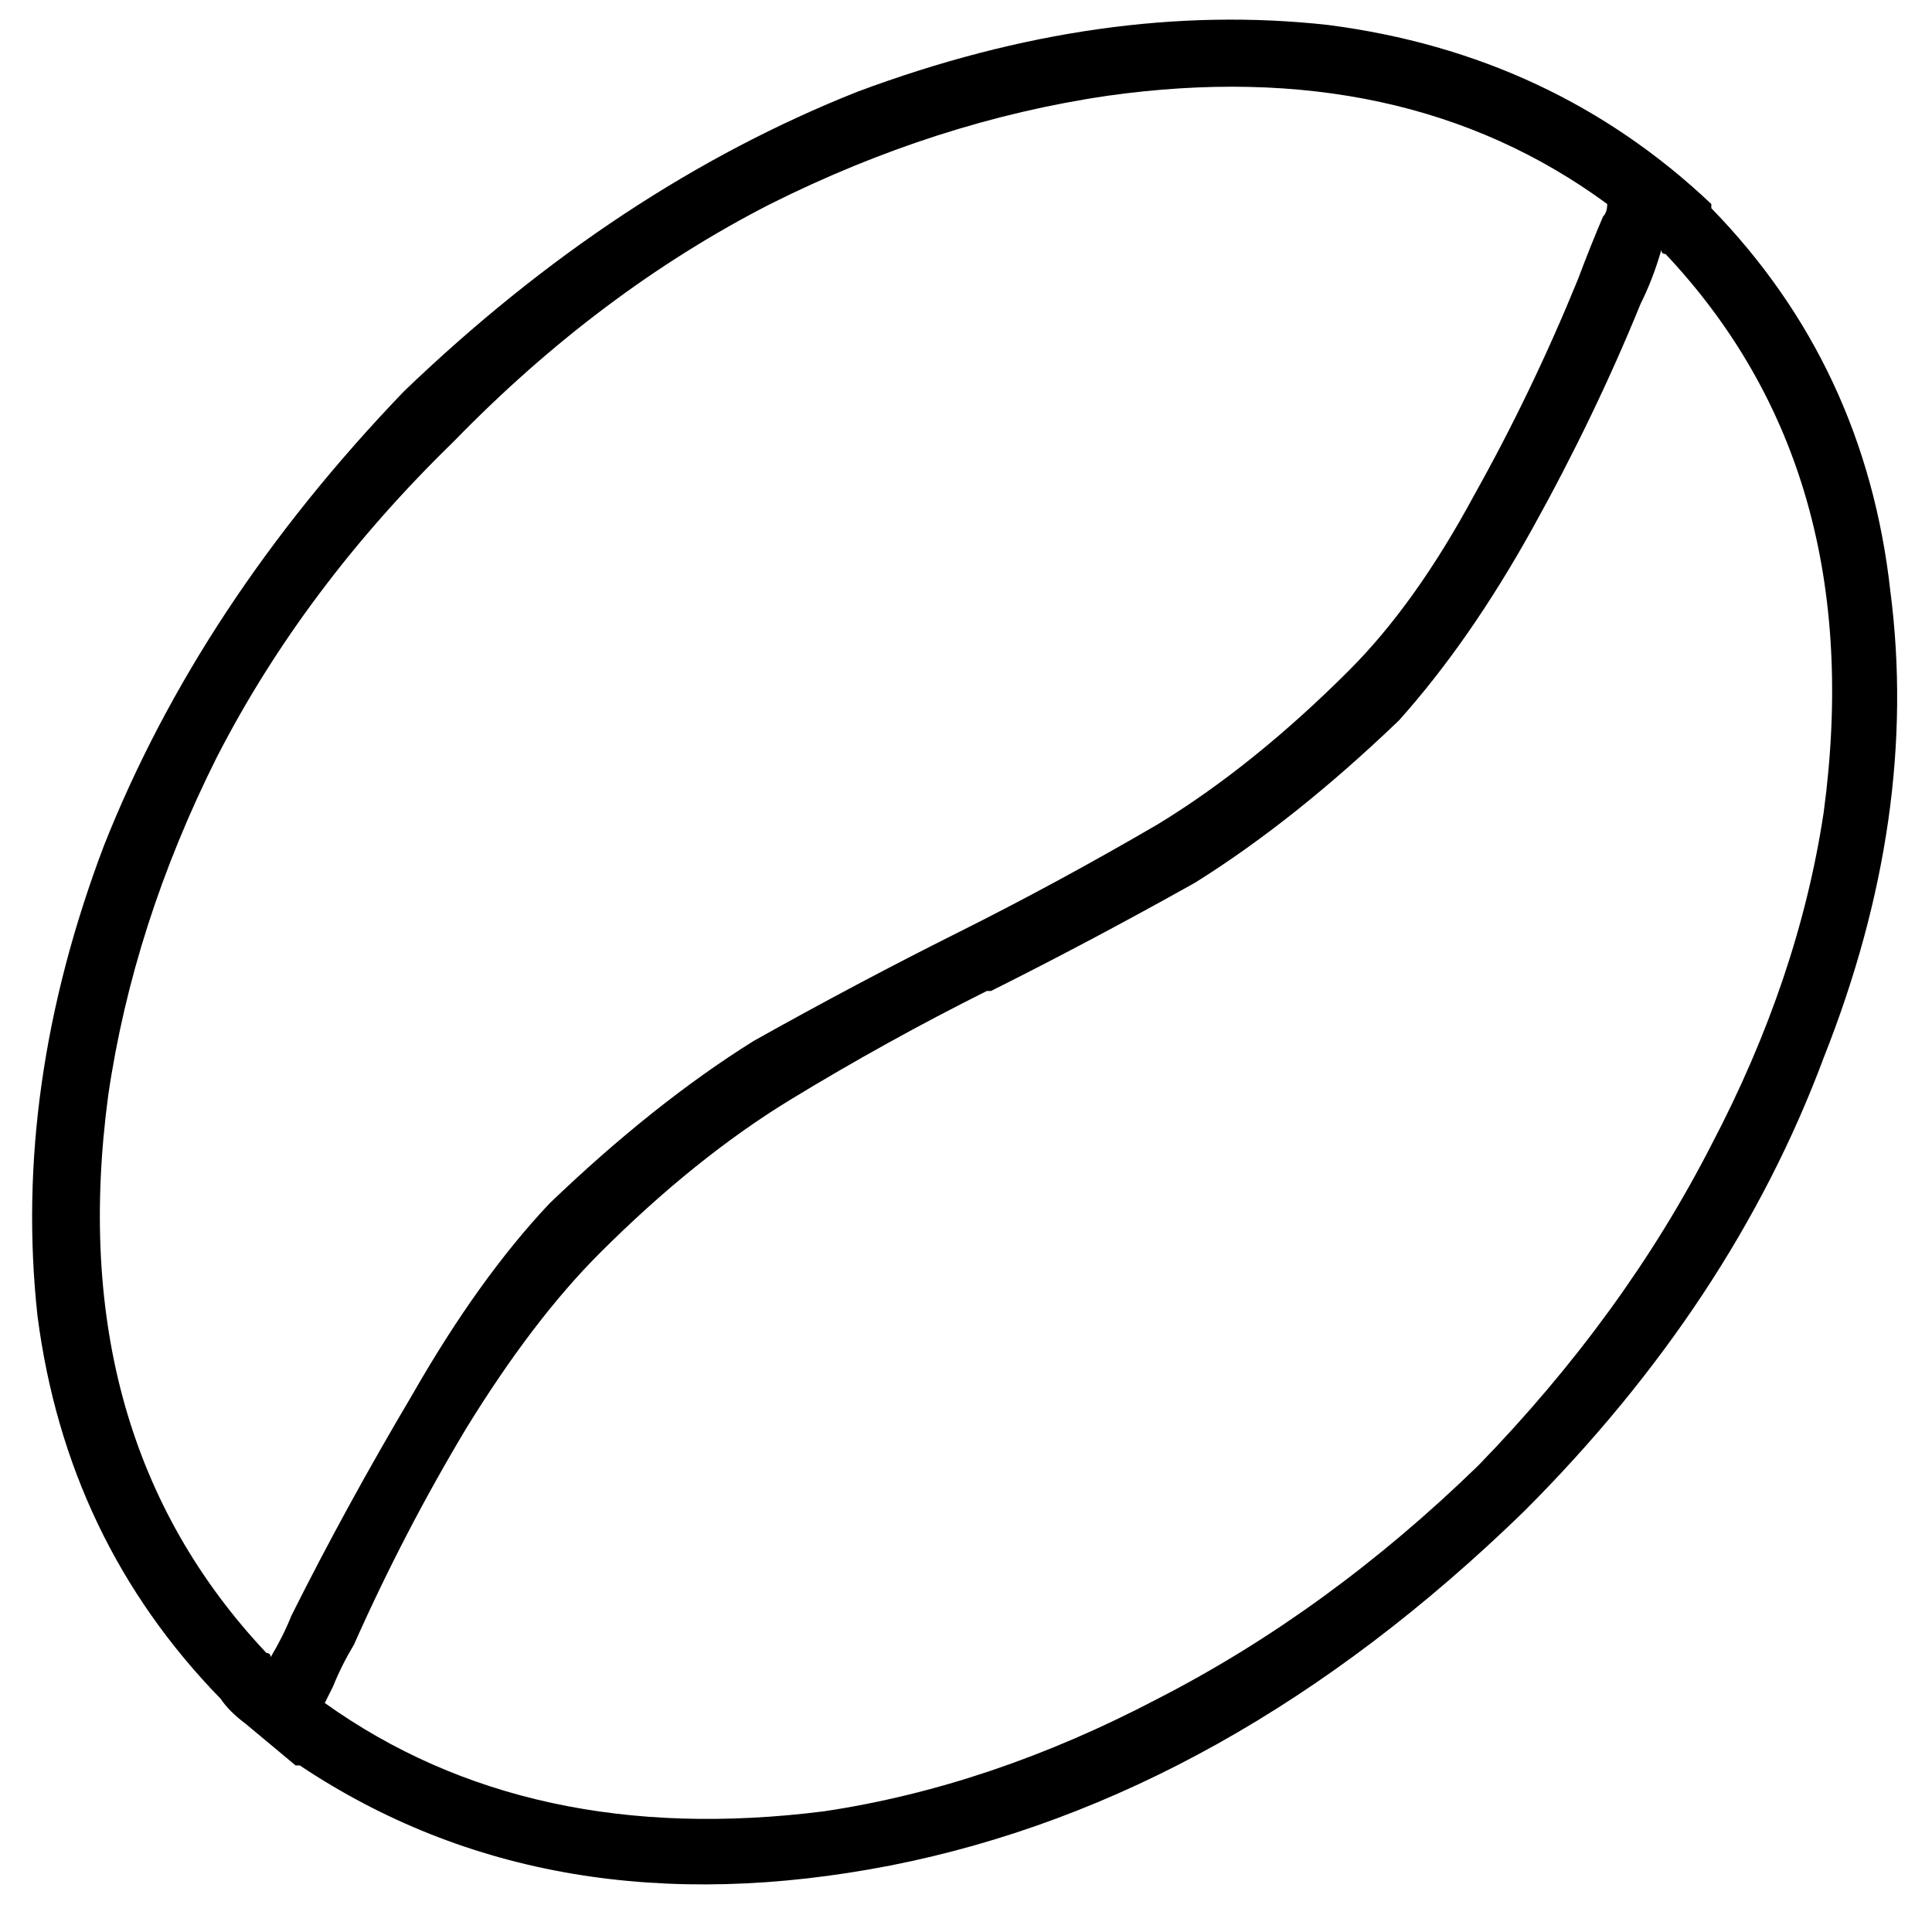 <svg xmlns="http://www.w3.org/2000/svg" viewBox="0 0 512 512">
  <path d="M 441.379 67.31 Q 441.379 67.31 441.379 67.31 L 441.379 67.31 Q 440.276 67.31 440.276 66.207 Q 438.069 73.931 434.759 80.552 Q 422.621 110.345 406.069 140.138 Q 389.517 169.931 370.759 190.897 Q 343.172 217.379 316.69 233.931 Q 289.103 249.379 262.621 262.621 L 262.621 262.621 Q 261.517 262.621 261.517 262.621 Q 235.034 275.862 209.655 291.31 Q 184.276 306.759 158.897 332.138 Q 141.241 349.793 123.586 378.483 Q 107.034 406.069 93.793 435.862 Q 90.483 441.379 88.276 446.897 Q 87.172 449.103 86.069 451.31 Q 140.138 489.931 218.483 480 Q 262.621 473.379 306.759 450.207 Q 352 427.034 391.724 388.414 Q 430.345 348.69 453.517 303.448 Q 476.69 259.31 483.31 215.172 Q 495.448 124.69 441.379 67.31 L 441.379 67.31 Z M 425.931 54.069 Q 371.862 14.345 293.517 25.379 Q 248.276 32 204.138 54.069 Q 158.897 77.241 120.276 116.966 Q 80.552 155.586 57.379 200.828 Q 35.31 244.966 28.69 290.207 Q 16.552 380.69 70.621 438.069 Q 71.724 438.069 71.724 439.172 Q 75.034 433.655 77.241 428.138 Q 91.586 399.448 109.241 369.655 Q 126.897 338.759 145.655 318.897 Q 173.241 292.414 199.724 275.862 Q 227.31 260.414 253.793 247.172 Q 253.793 247.172 253.793 247.172 L 253.793 247.172 Q 253.793 247.172 253.793 247.172 Q 280.276 233.931 306.759 218.483 Q 332.138 203.034 357.517 177.655 Q 375.172 160 390.621 131.31 Q 406.069 103.724 418.207 73.931 Q 421.517 65.103 424.828 57.379 Q 425.931 56.276 425.931 54.069 L 425.931 54.069 Z M 453.517 55.172 Q 494.345 97.103 500.966 156.69 L 500.966 156.69 Q 508.69 216.276 483.31 280.276 L 483.31 280.276 Q 459.034 345.379 403.862 400.552 Q 325.517 476.69 236.138 494.345 Q 145.655 512 79.448 467.862 Q 78.345 467.862 78.345 467.862 Q 78.345 467.862 78.345 467.862 Q 71.724 462.345 65.103 456.828 Q 60.69 453.517 58.483 450.207 Q 17.655 408.276 9.931 348.69 Q 3.31 288 27.586 224 Q 52.966 160 107.034 103.724 Q 163.31 49.655 227.31 24.276 Q 292.414 0 352 6.621 Q 411.586 14.345 453.517 54.069 L 453.517 55.172 Z" />
</svg>